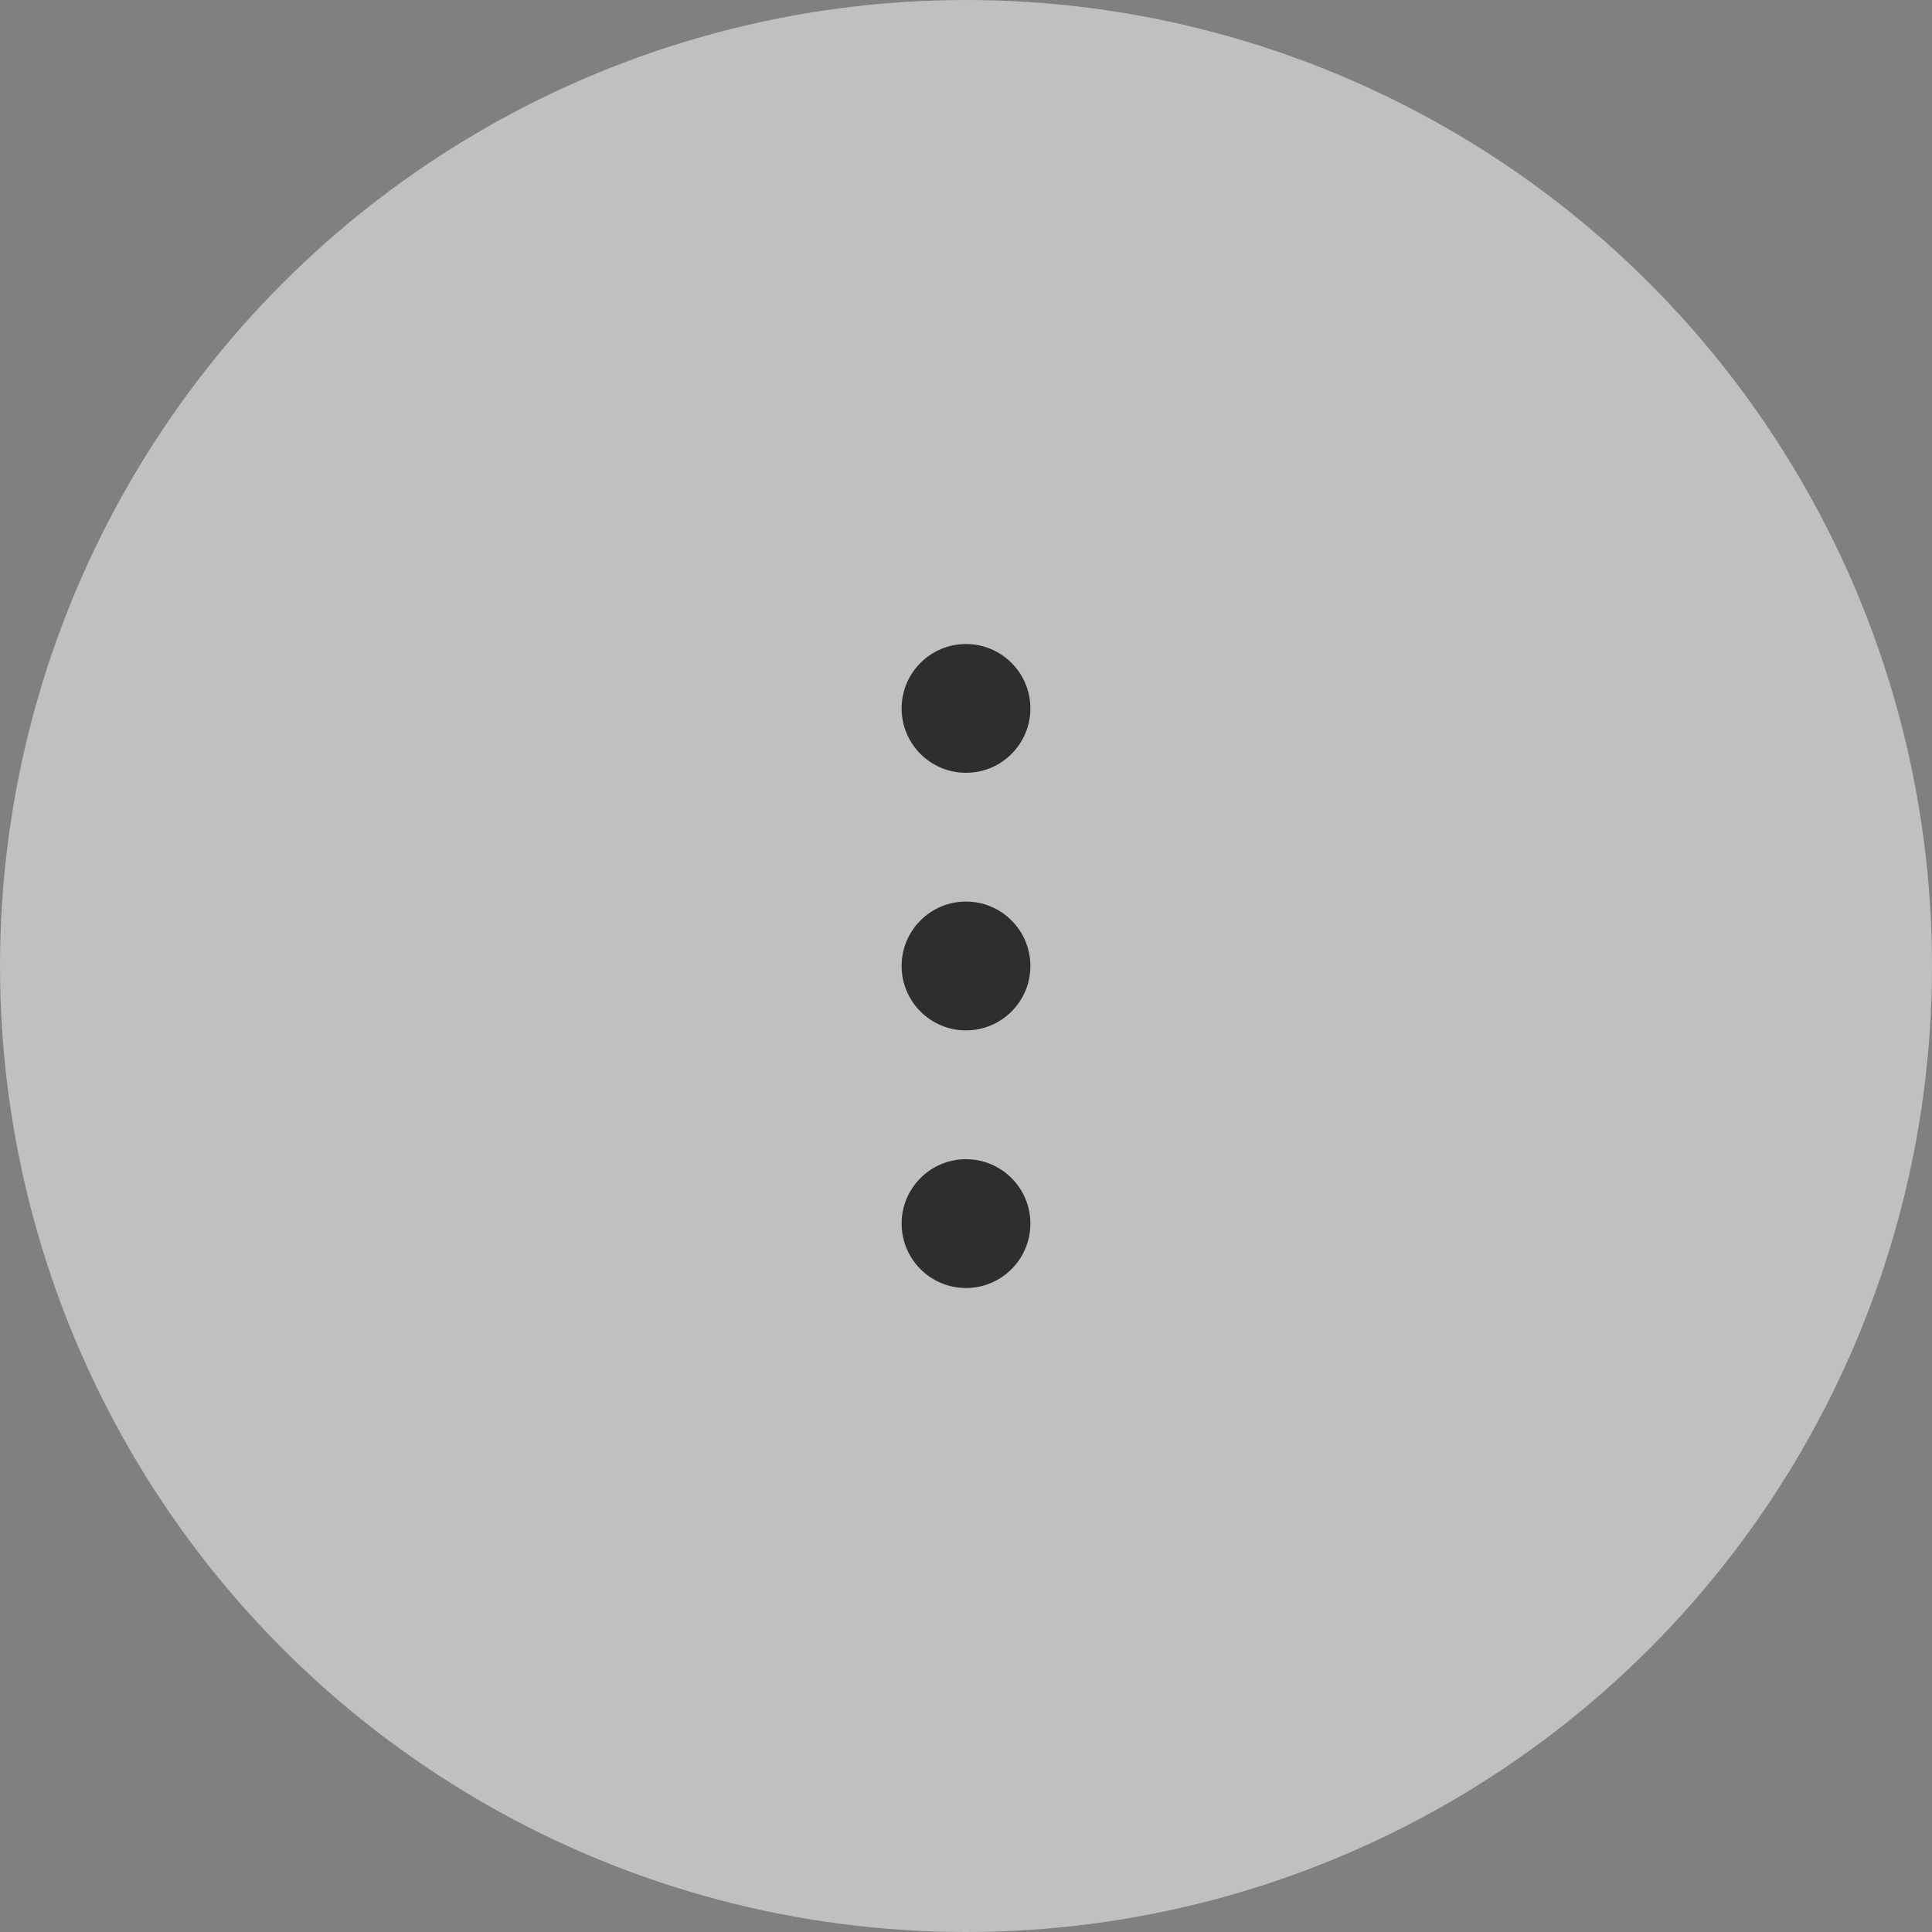 <svg width="40" height="40" viewBox="0 0 40 40" fill="none" xmlns="http://www.w3.org/2000/svg">
<rect x="0" y="0" width="40" height="40" fill="#808080" stroke="none"/>
<circle opacity="0.5" cx="20" cy="20" r="20" fill="white"/>
<path d="M21.333 20C21.333 20.736 20.736 21.333 20 21.333C19.264 21.333 18.667 20.736 18.667 20C18.667 19.263 19.264 18.666 20 18.666C20.736 18.666 21.333 19.263 21.333 20Z" fill="#2E2E2E"/>
<path d="M21.333 14.667C21.333 15.403 20.736 16 20 16C19.264 16 18.667 15.403 18.667 14.667C18.667 13.931 19.264 13.334 20 13.334C20.736 13.334 21.333 13.931 21.333 14.667Z" fill="#2E2E2E"/>
<path d="M21.333 25.333C21.333 26.07 20.736 26.667 20 26.667C19.264 26.667 18.667 26.07 18.667 25.333C18.667 24.597 19.264 24 20 24C20.736 24 21.333 24.597 21.333 25.333Z" fill="#2E2E2E"/>
</svg>
